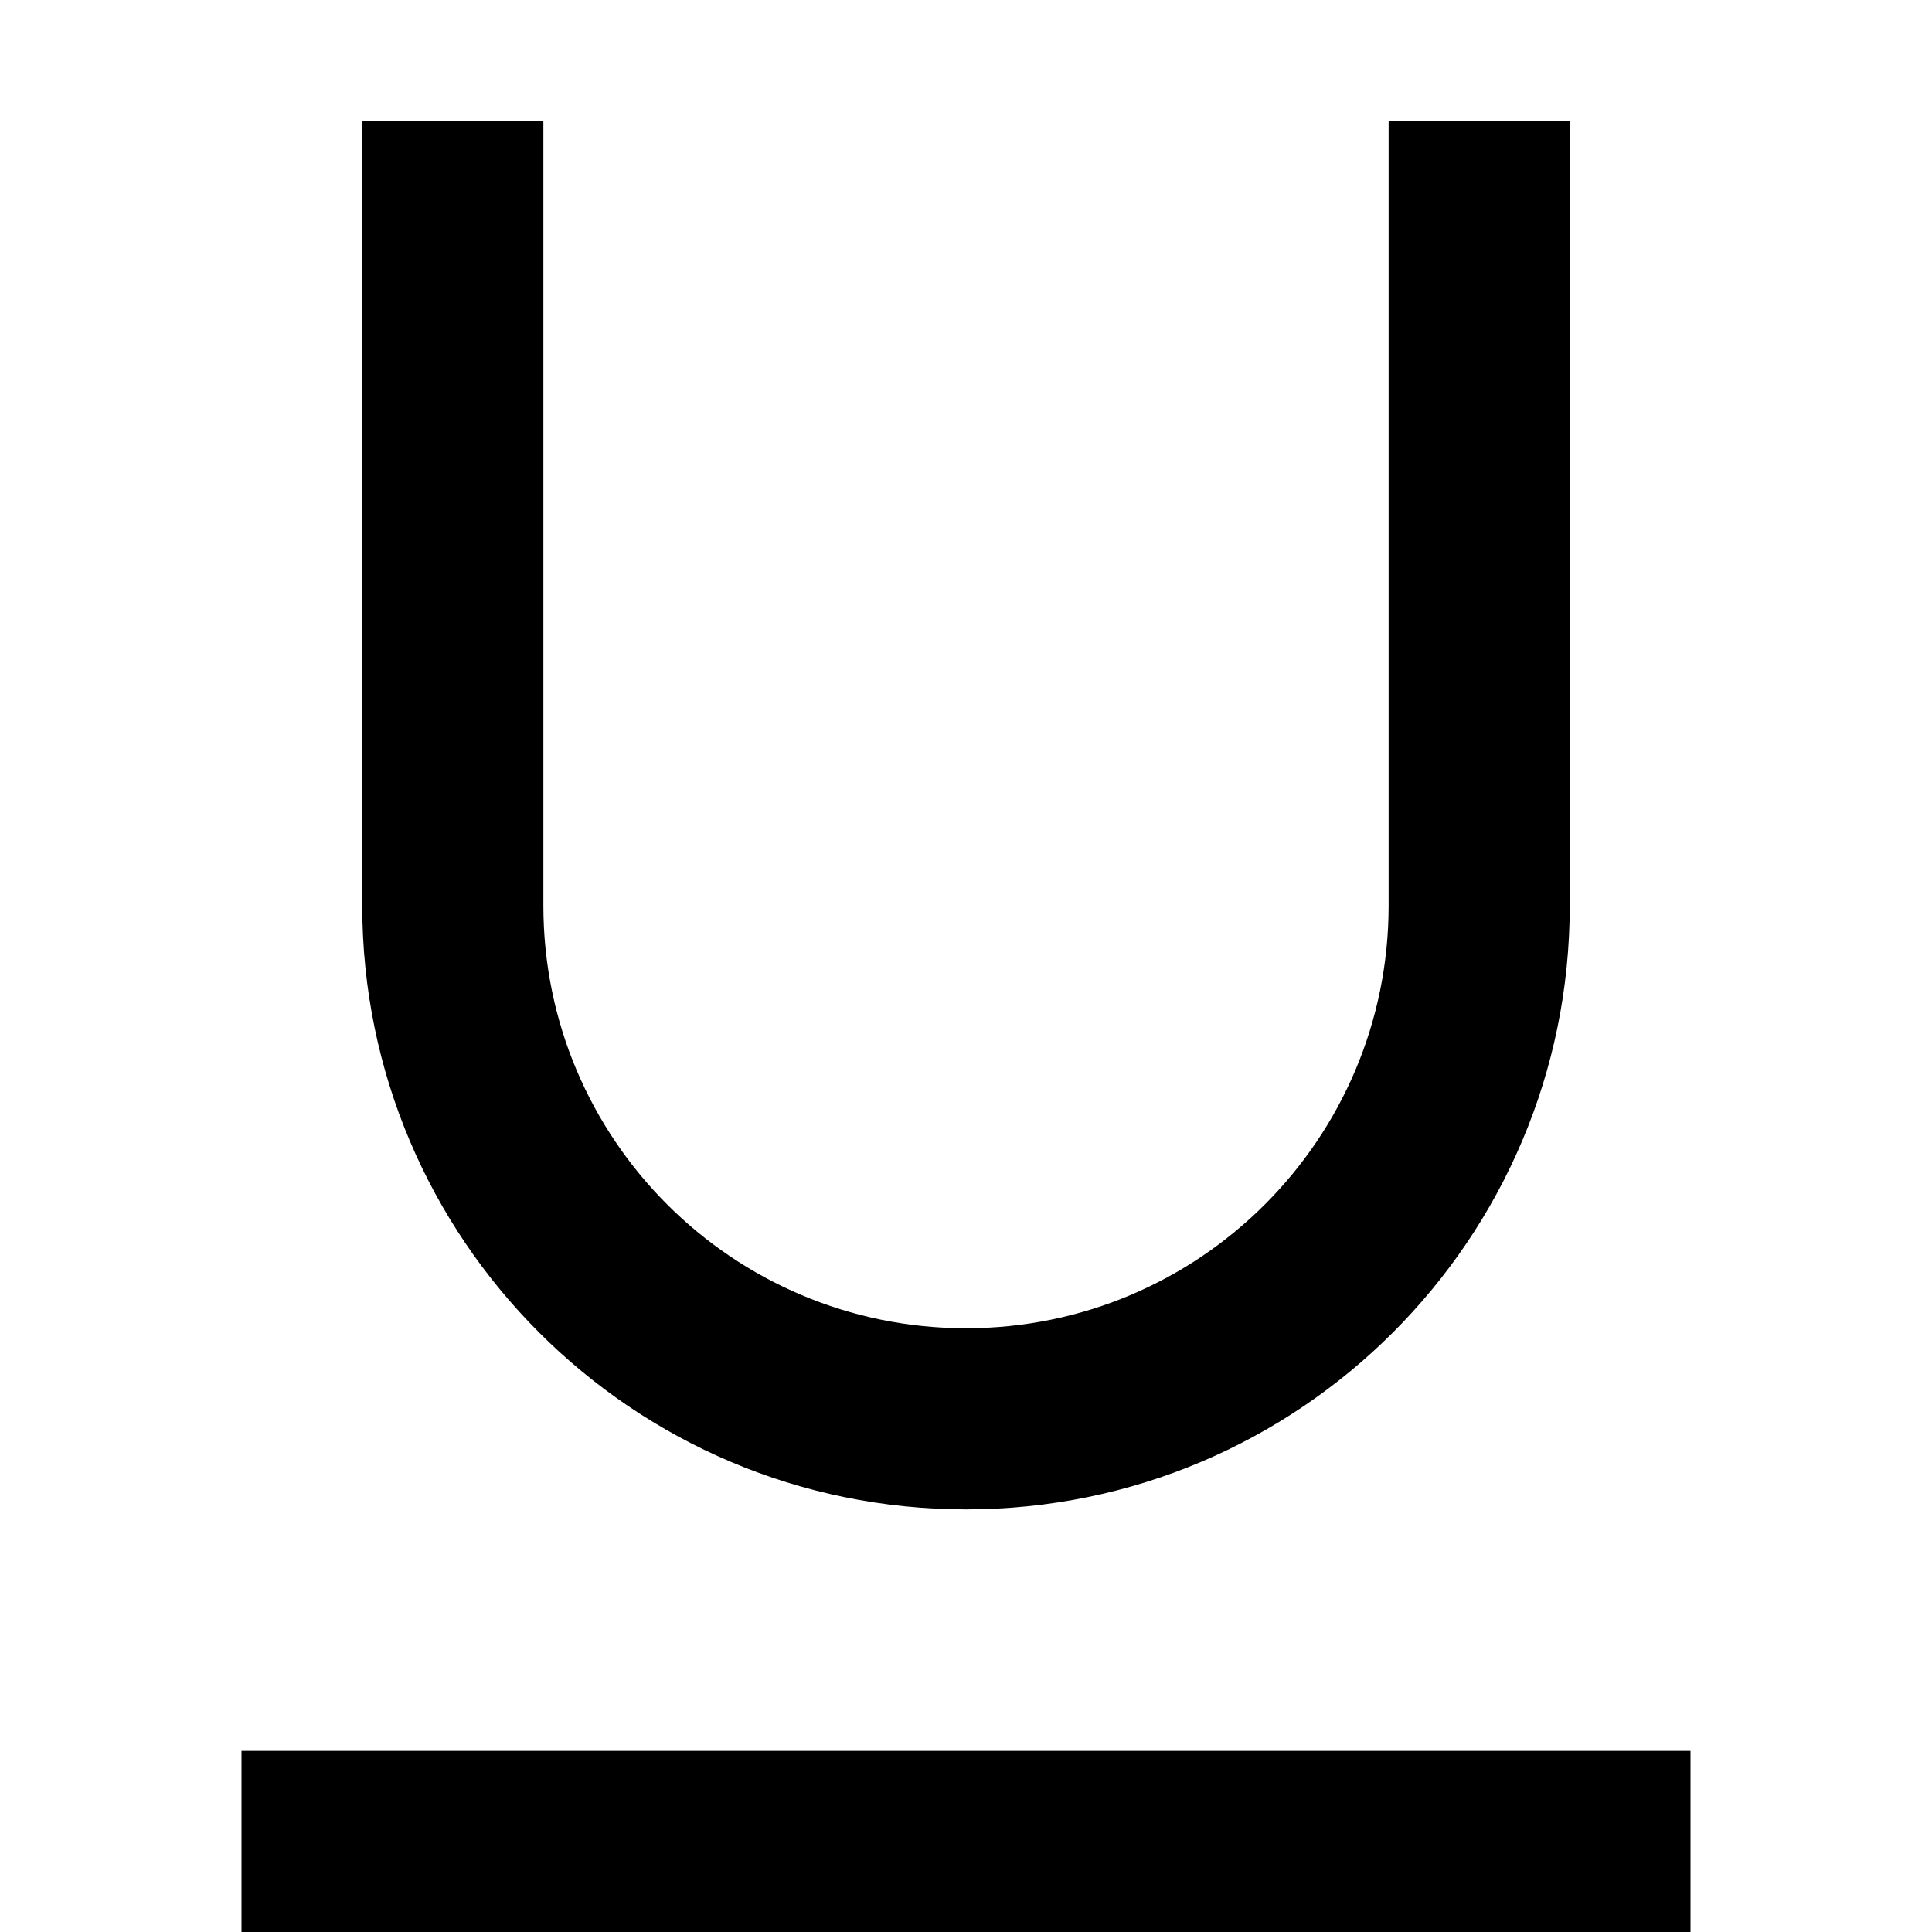 <svg width="16" height="16" viewBox="0 0 16 16" fill="none" xmlns="http://www.w3.org/2000/svg">
<path d="M3 1V7.5C3 10.261 5.239 12.5 8 12.5C10.761 12.5 13 10.261 13 7.5V1H11.5V7.5C11.5 9.433 9.933 11 8 11C6.067 11 4.5 9.433 4.5 7.5V1H3Z" fill="black"/>
<path d="M2 14.5V16H14V14.5H2Z" fill="black"/>
</svg>
